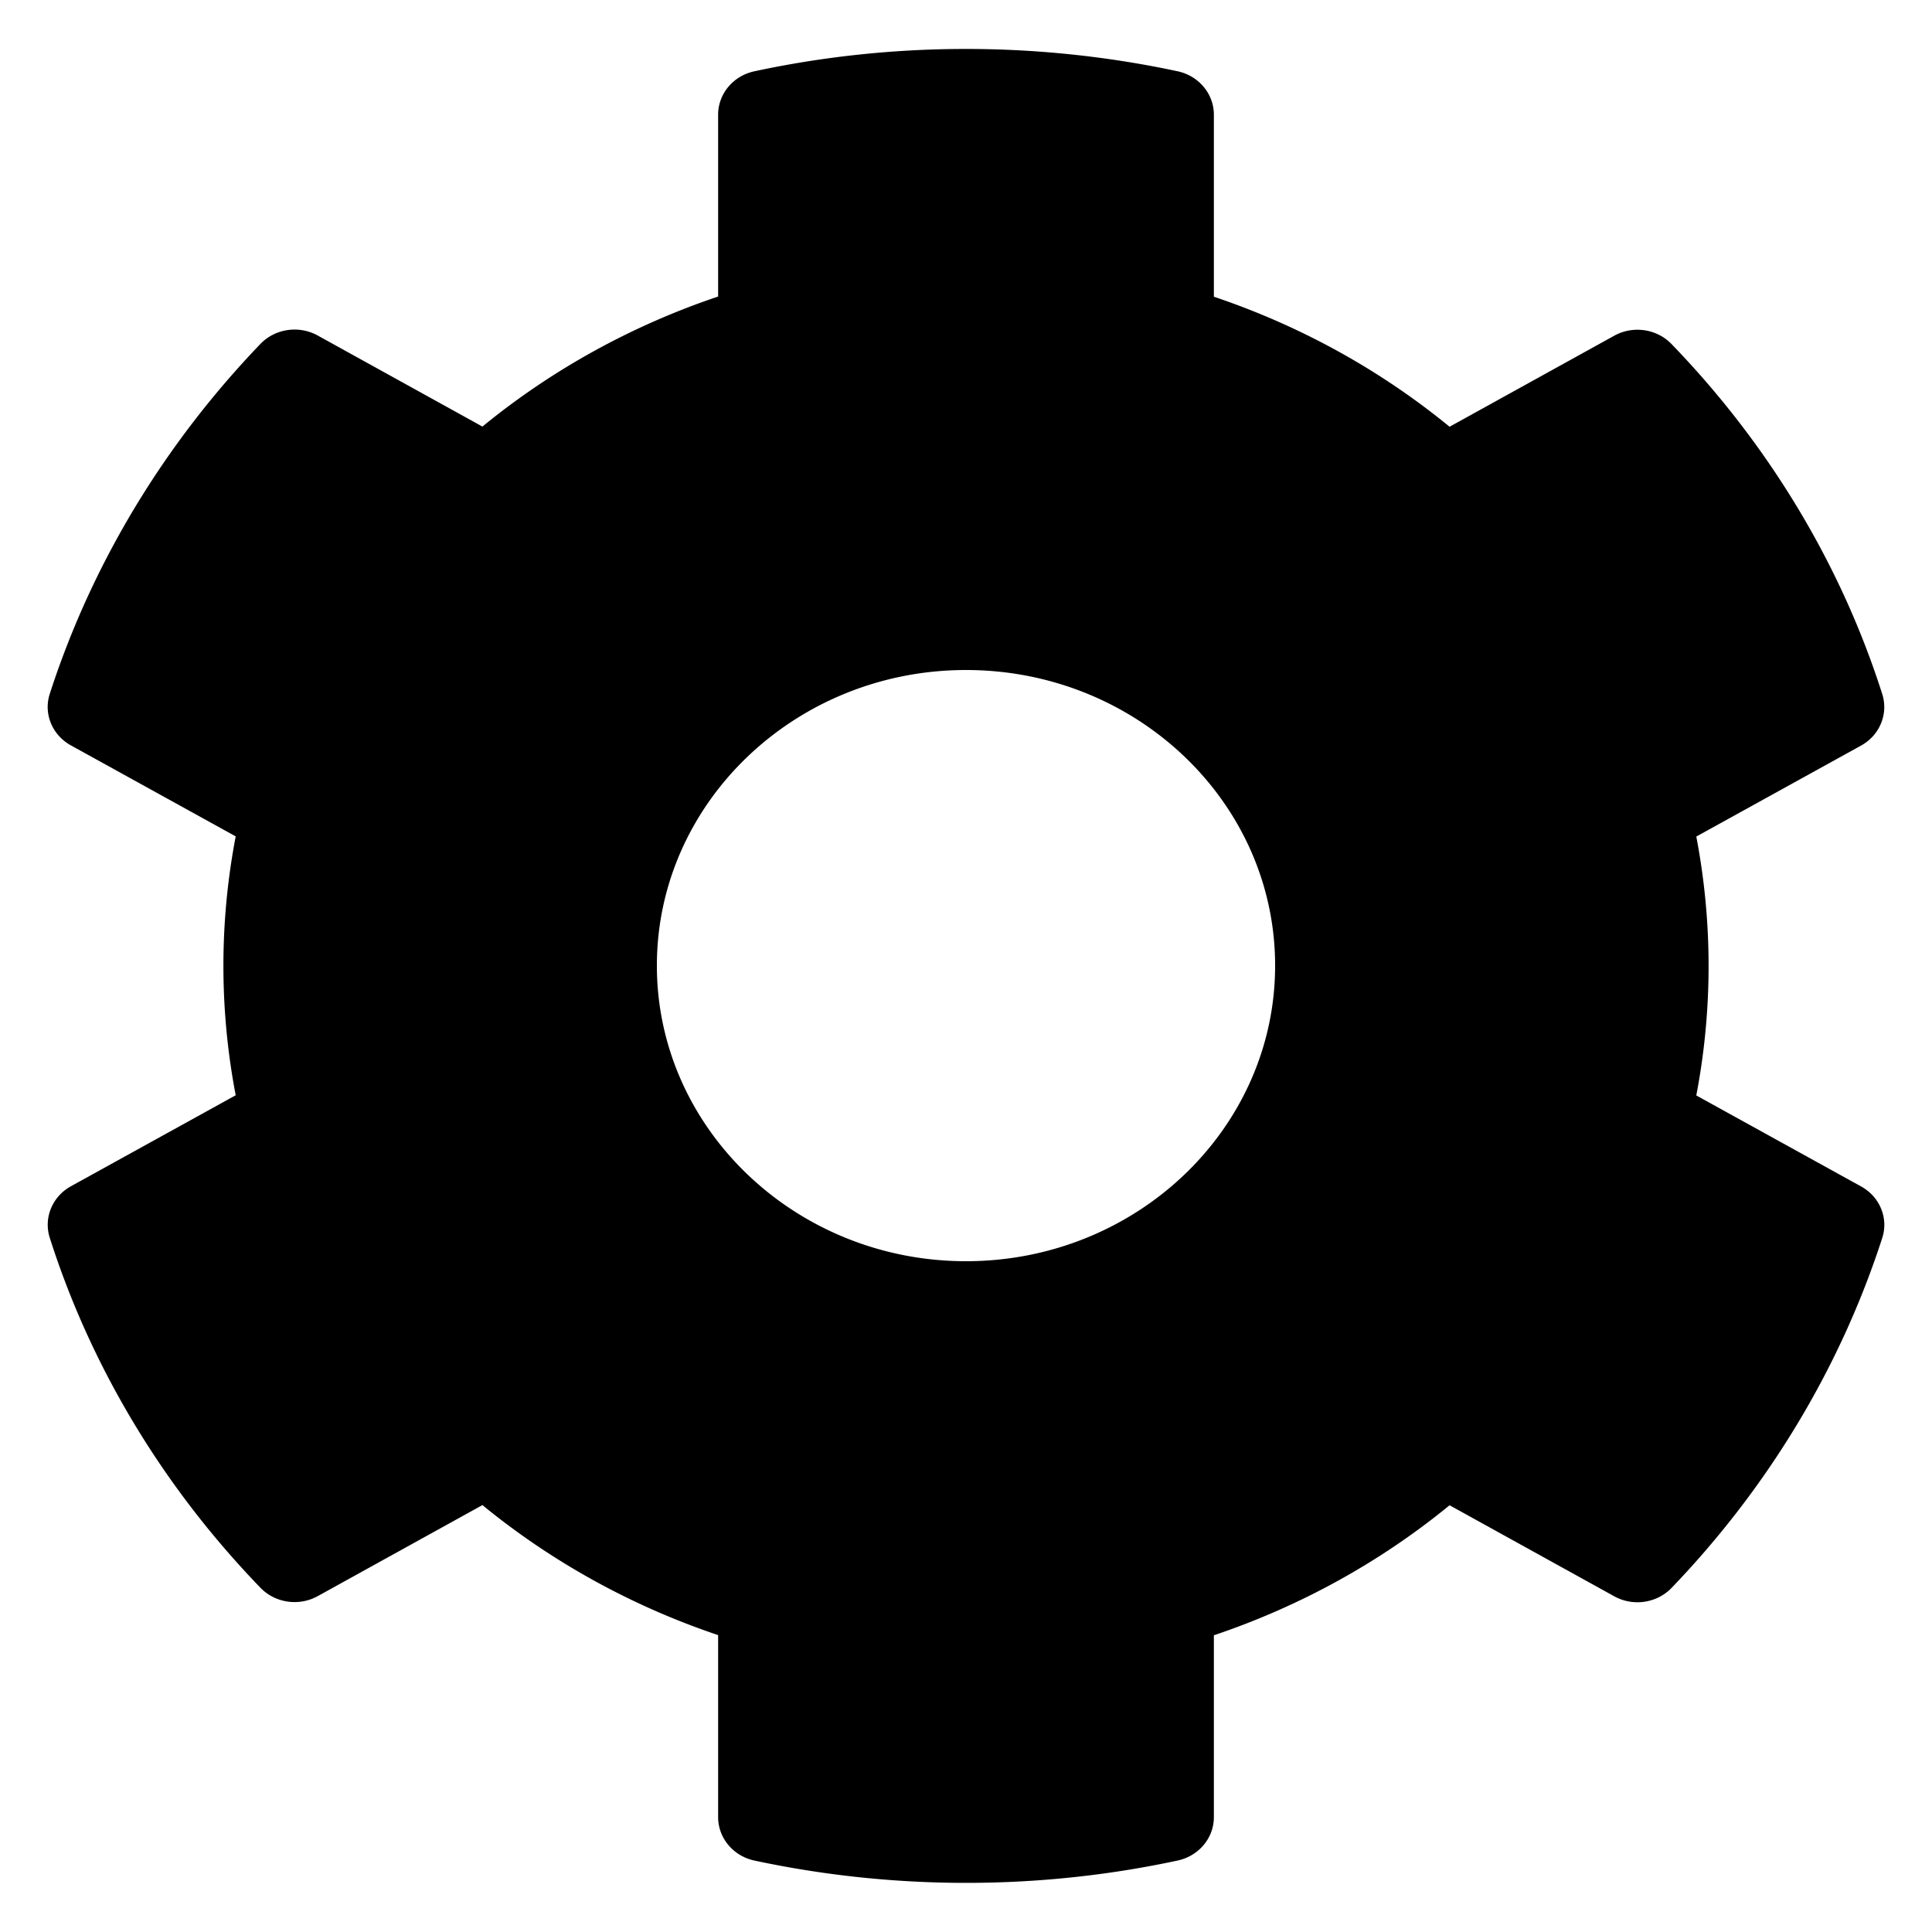 <svg width="100" height="100" version="1.1" viewBox="0 0 100 100" xmlns="http://www.w3.org/2000/svg">
 <path d="m87.8 56.7 8.53 4.71c0.974 0.538 1.43 1.65 1.09 2.68-2.21 6.83-6 13-10.9 18.1a2.4 2.3 0 0 1-2.97 0.432l-8.52-4.71a38.3 36.7 0 0 1-12.2 6.73v9.42a2.4 2.3 0 0 1-1.88 2.24c-6.99 1.5-14.5 1.58-21.9 0.001-1.1-0.236-1.88-1.17-1.88-2.25v-9.42a38.3 36.7 0 0 1-12.2-6.73l-8.52 4.71a2.4 2.3 0 0 1-2.97-0.432c-4.95-5.12-8.73-11.3-10.9-18.1-0.334-1.03 0.118-2.14 1.09-2.68l8.53-4.71a38.7 37.1 0 0 1 0-13.4l-8.53-4.71c-0.974-0.538-1.43-1.65-1.09-2.68 2.21-6.83 6-13 10.9-18.1a2.4 2.3 0 0 1 2.97-0.432l8.52 4.71a38.3 36.7 0 0 1 12.2-6.73v-9.42a2.4 2.3 0 0 1 1.88-2.24c6.99-1.5 14.5-1.58 21.9-0.001 1.1 0.236 1.88 1.17 1.88 2.25v9.42a38.3 36.7 0 0 1 12.2 6.73l8.52-4.71a2.4 2.3 0 0 1 2.97 0.432c4.95 5.12 8.73 11.3 10.9 18.1 0.334 1.03-0.118 2.14-1.09 2.68l-8.53 4.71a38.7 37.1 0 0 1 0 13.4zm-21.8-6.72c0-8.45-7.18-15.3-16-15.3-8.83 0-16 6.87-16 15.3s7.18 15.3 16 15.3c8.83 0 16-6.87 16-15.3z" stroke-width=".196"/>
</svg>
